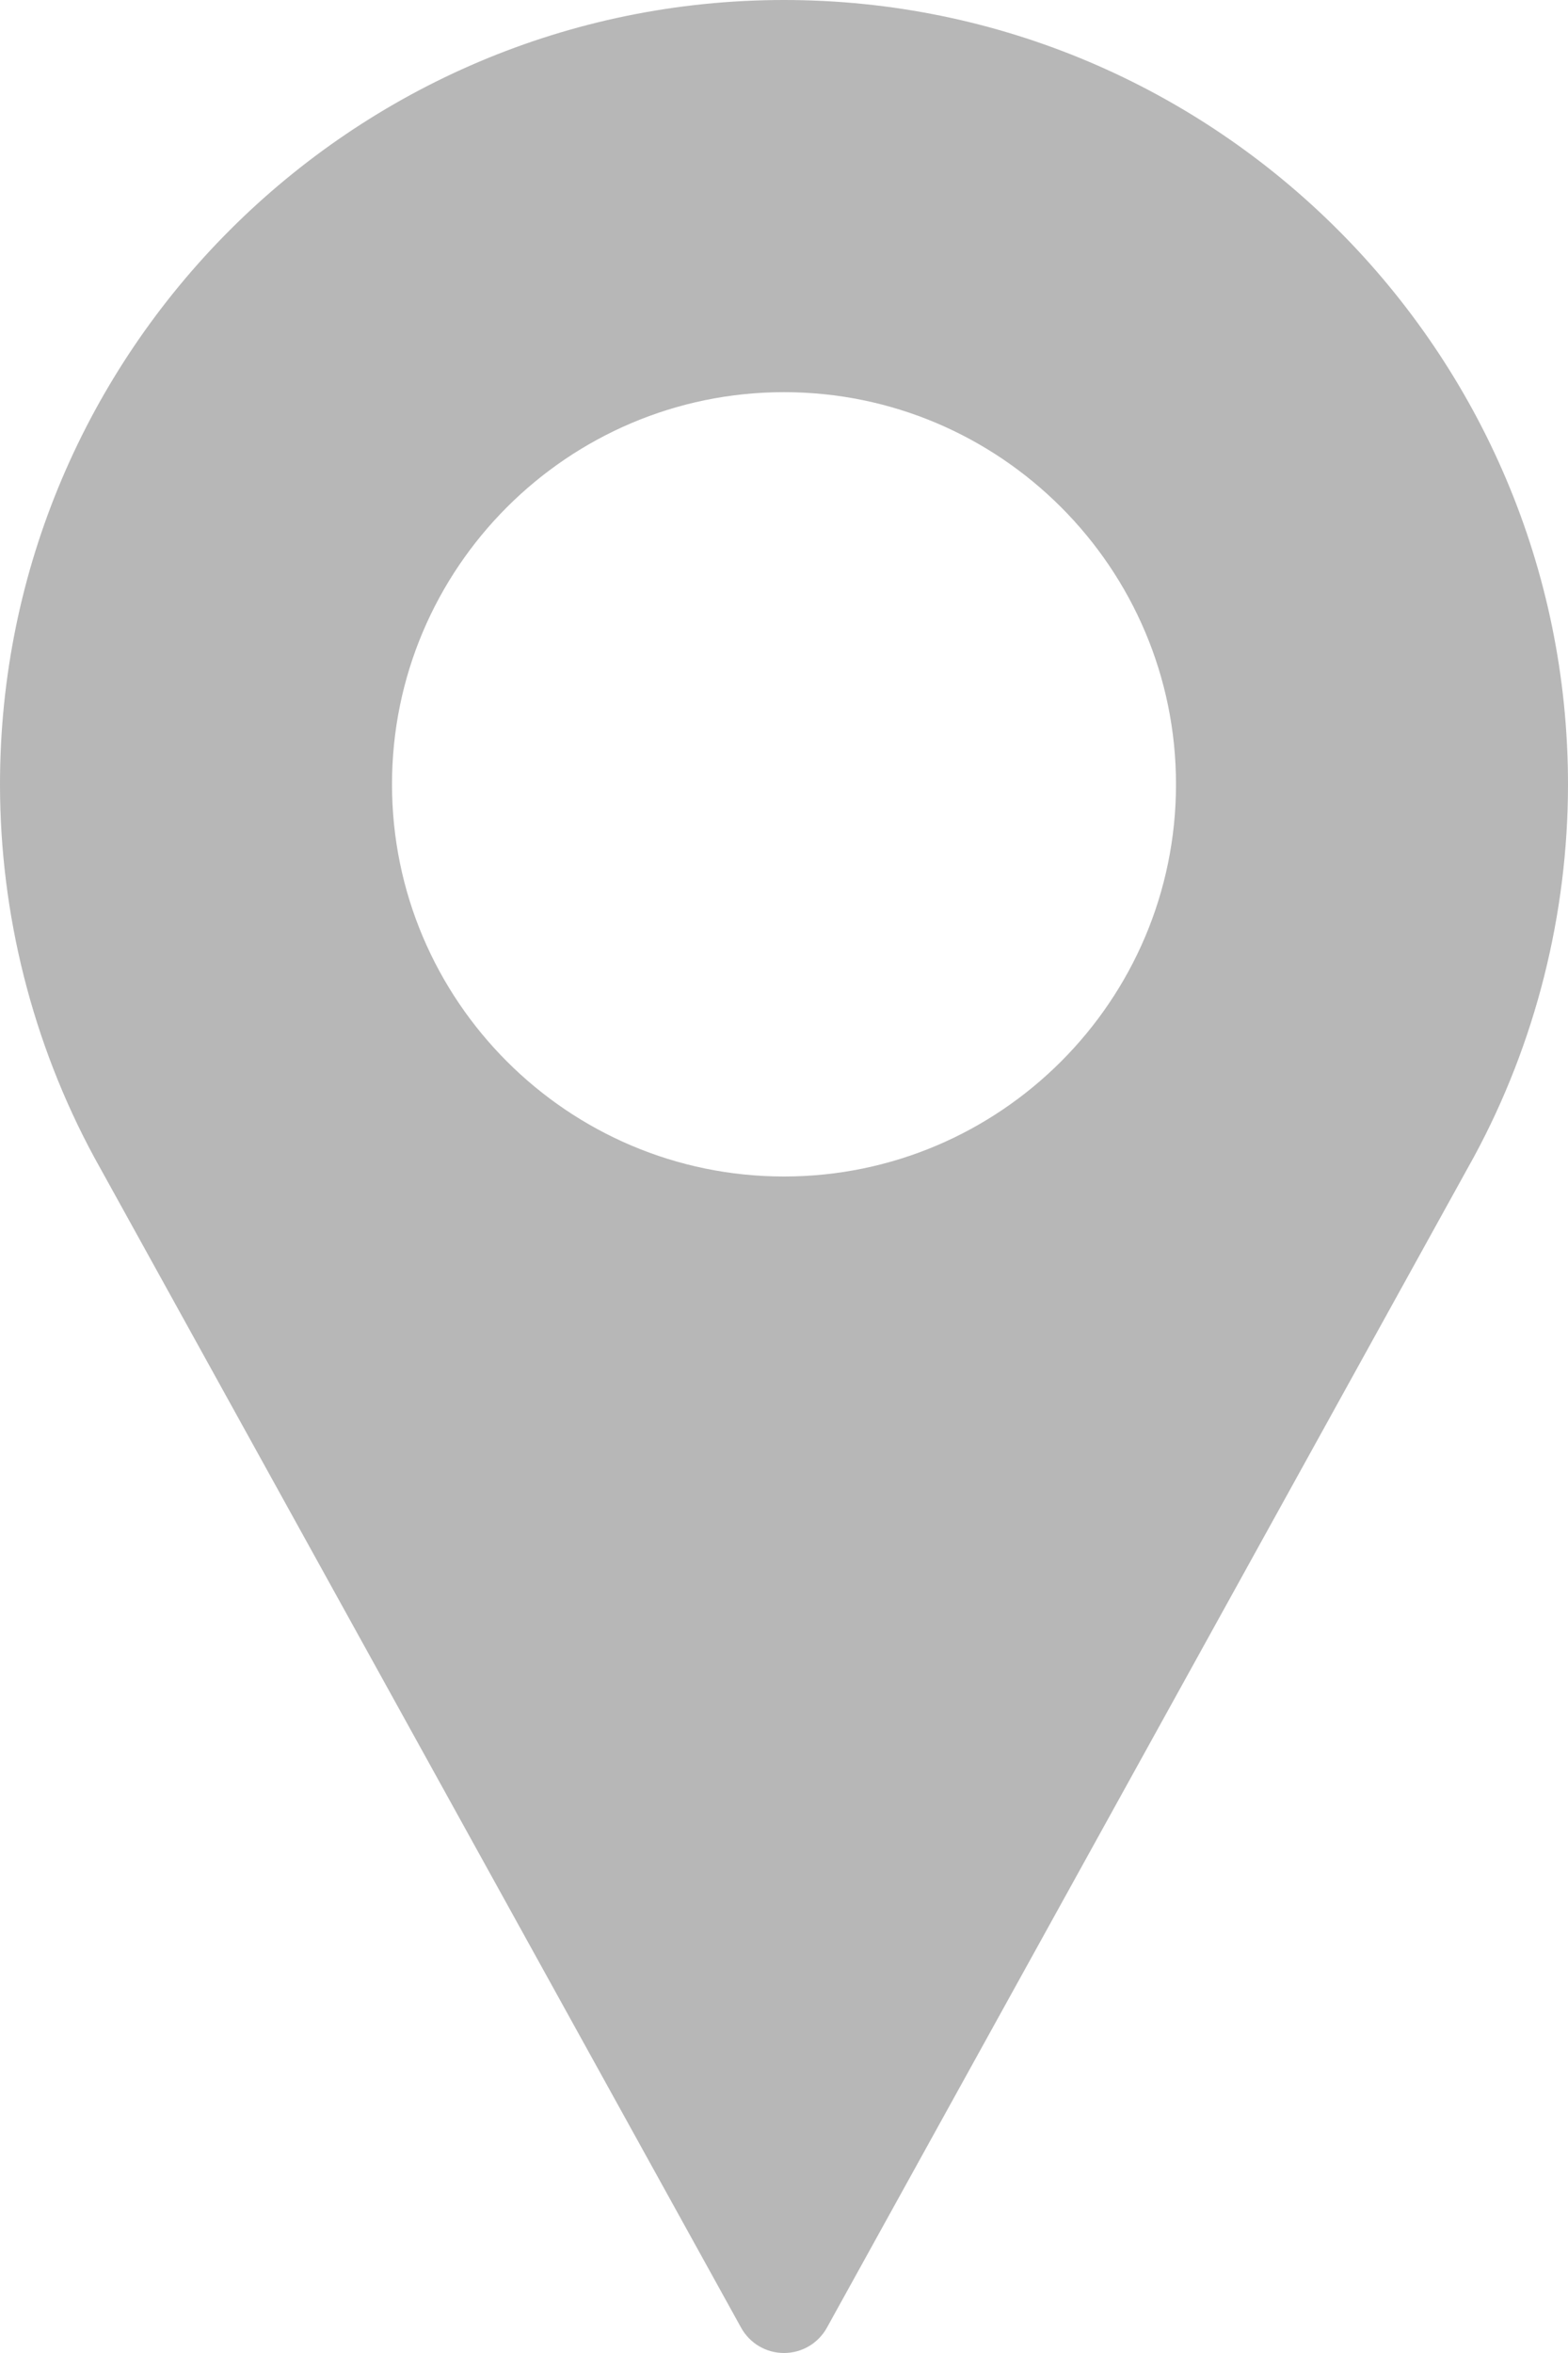 <svg width="12" height="18" viewBox="0 0 12 18" fill="none" xmlns="http://www.w3.org/2000/svg">
<path d="M6 0C2.692 0 0 2.692 0 6C0 6.993 0.248 7.978 0.72 8.851L5.672 17.807C5.738 17.926 5.863 18 6 18C6.137 18 6.262 17.926 6.328 17.807L11.281 8.848C11.752 7.978 12 6.993 12 6C12 2.692 9.308 0 6 0ZM6 9C4.346 9 3 7.654 3 6C3 4.346 4.346 3 6 3C7.654 3 9 4.346 9 6C9 7.654 7.654 9 6 9Z" fill="#B7B7B7"/>
</svg>

